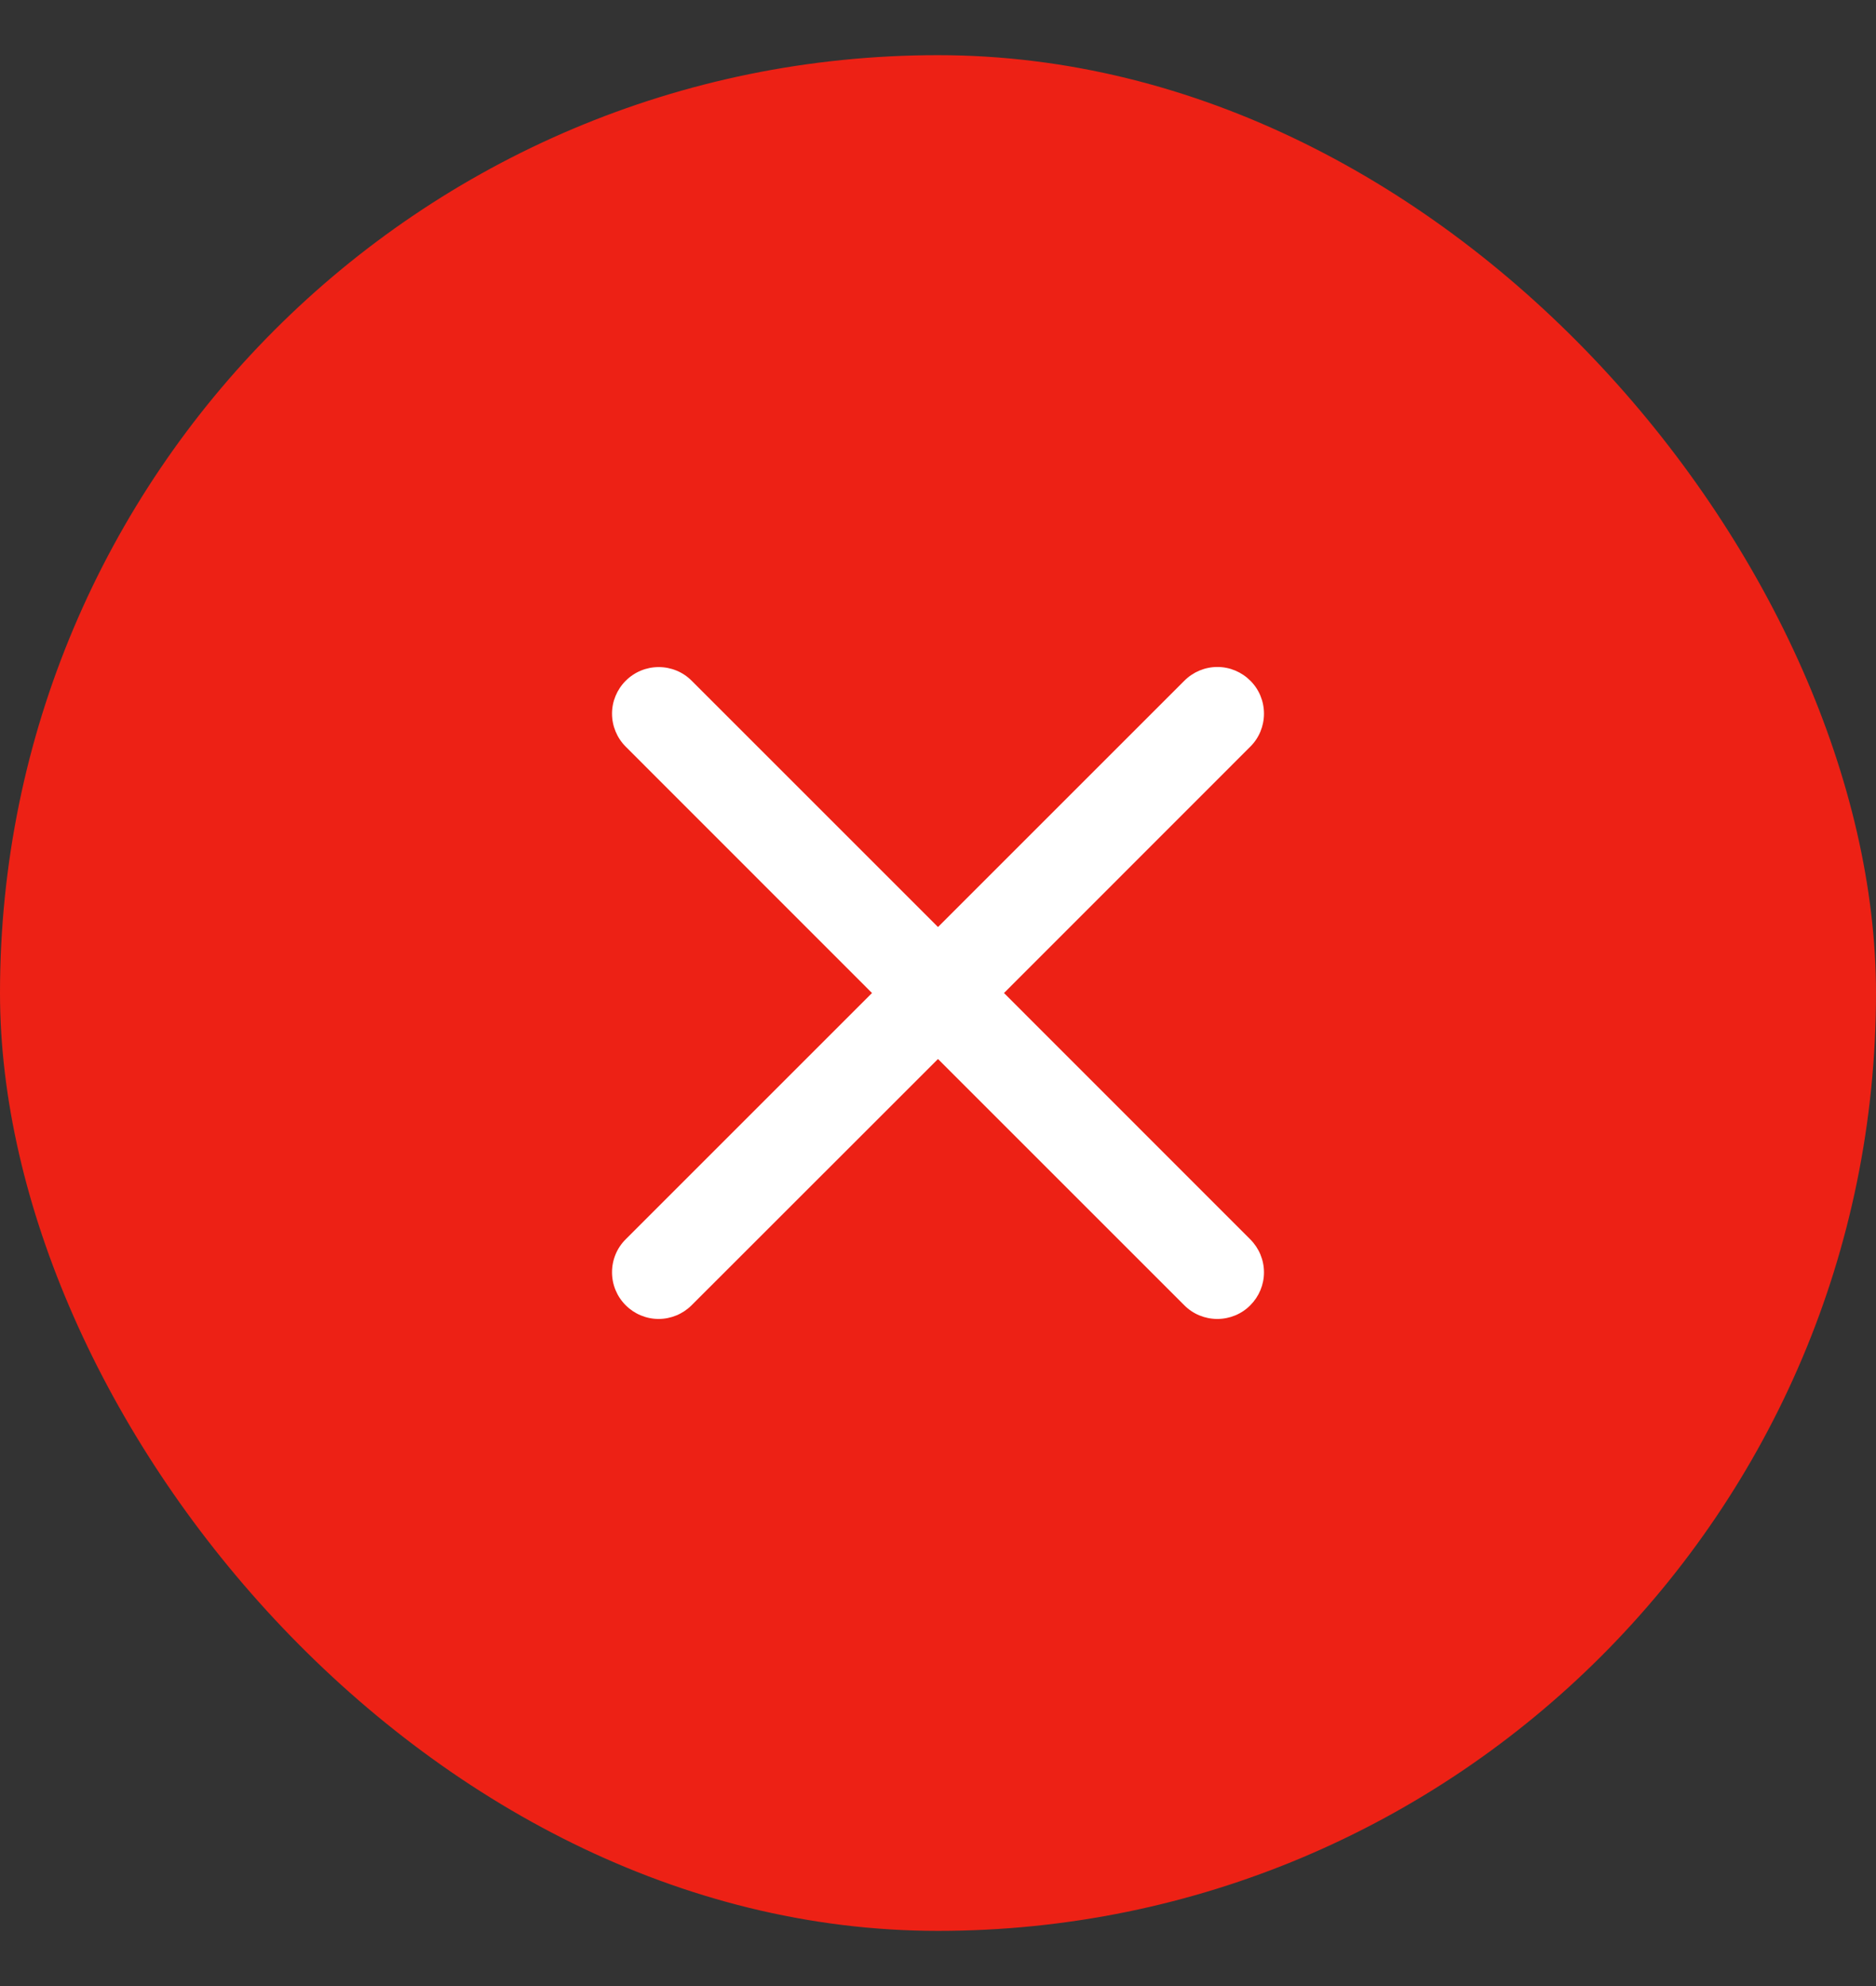 <svg width="17" height="18" viewBox="0 0 17 18" fill="none" xmlns="http://www.w3.org/2000/svg">
<rect x="0" y="0" width="17" height="18" fill="#333333" stroke="none"/>
<rect width="17" height="17" rx="8.5" transform="matrix(1 9.61171e-07 9.61175e-07 1 0 0.5)" fill="#ED2115"/>
<path d="M11.33 11.233C11.409 11.312 11.454 11.419 11.454 11.532C11.454 11.644 11.409 11.751 11.33 11.83C11.251 11.91 11.143 11.954 11.031 11.954C10.919 11.954 10.811 11.91 10.732 11.83L8.5 9.598L6.267 11.83C6.188 11.909 6.08 11.954 5.968 11.954C5.856 11.954 5.749 11.909 5.67 11.83C5.59 11.75 5.546 11.643 5.546 11.531C5.546 11.419 5.59 11.311 5.67 11.232L7.902 9L5.67 6.767C5.591 6.688 5.546 6.58 5.546 6.468C5.546 6.356 5.591 6.249 5.67 6.17C5.75 6.09 5.857 6.046 5.969 6.046C6.081 6.046 6.189 6.09 6.268 6.17L8.5 8.402L10.733 6.169C10.812 6.09 10.919 6.045 11.032 6.045C11.144 6.045 11.251 6.09 11.33 6.169C11.41 6.248 11.454 6.356 11.454 6.468C11.454 6.58 11.41 6.688 11.33 6.767L9.098 9L11.33 11.233Z" fill="white"/>
</svg>
